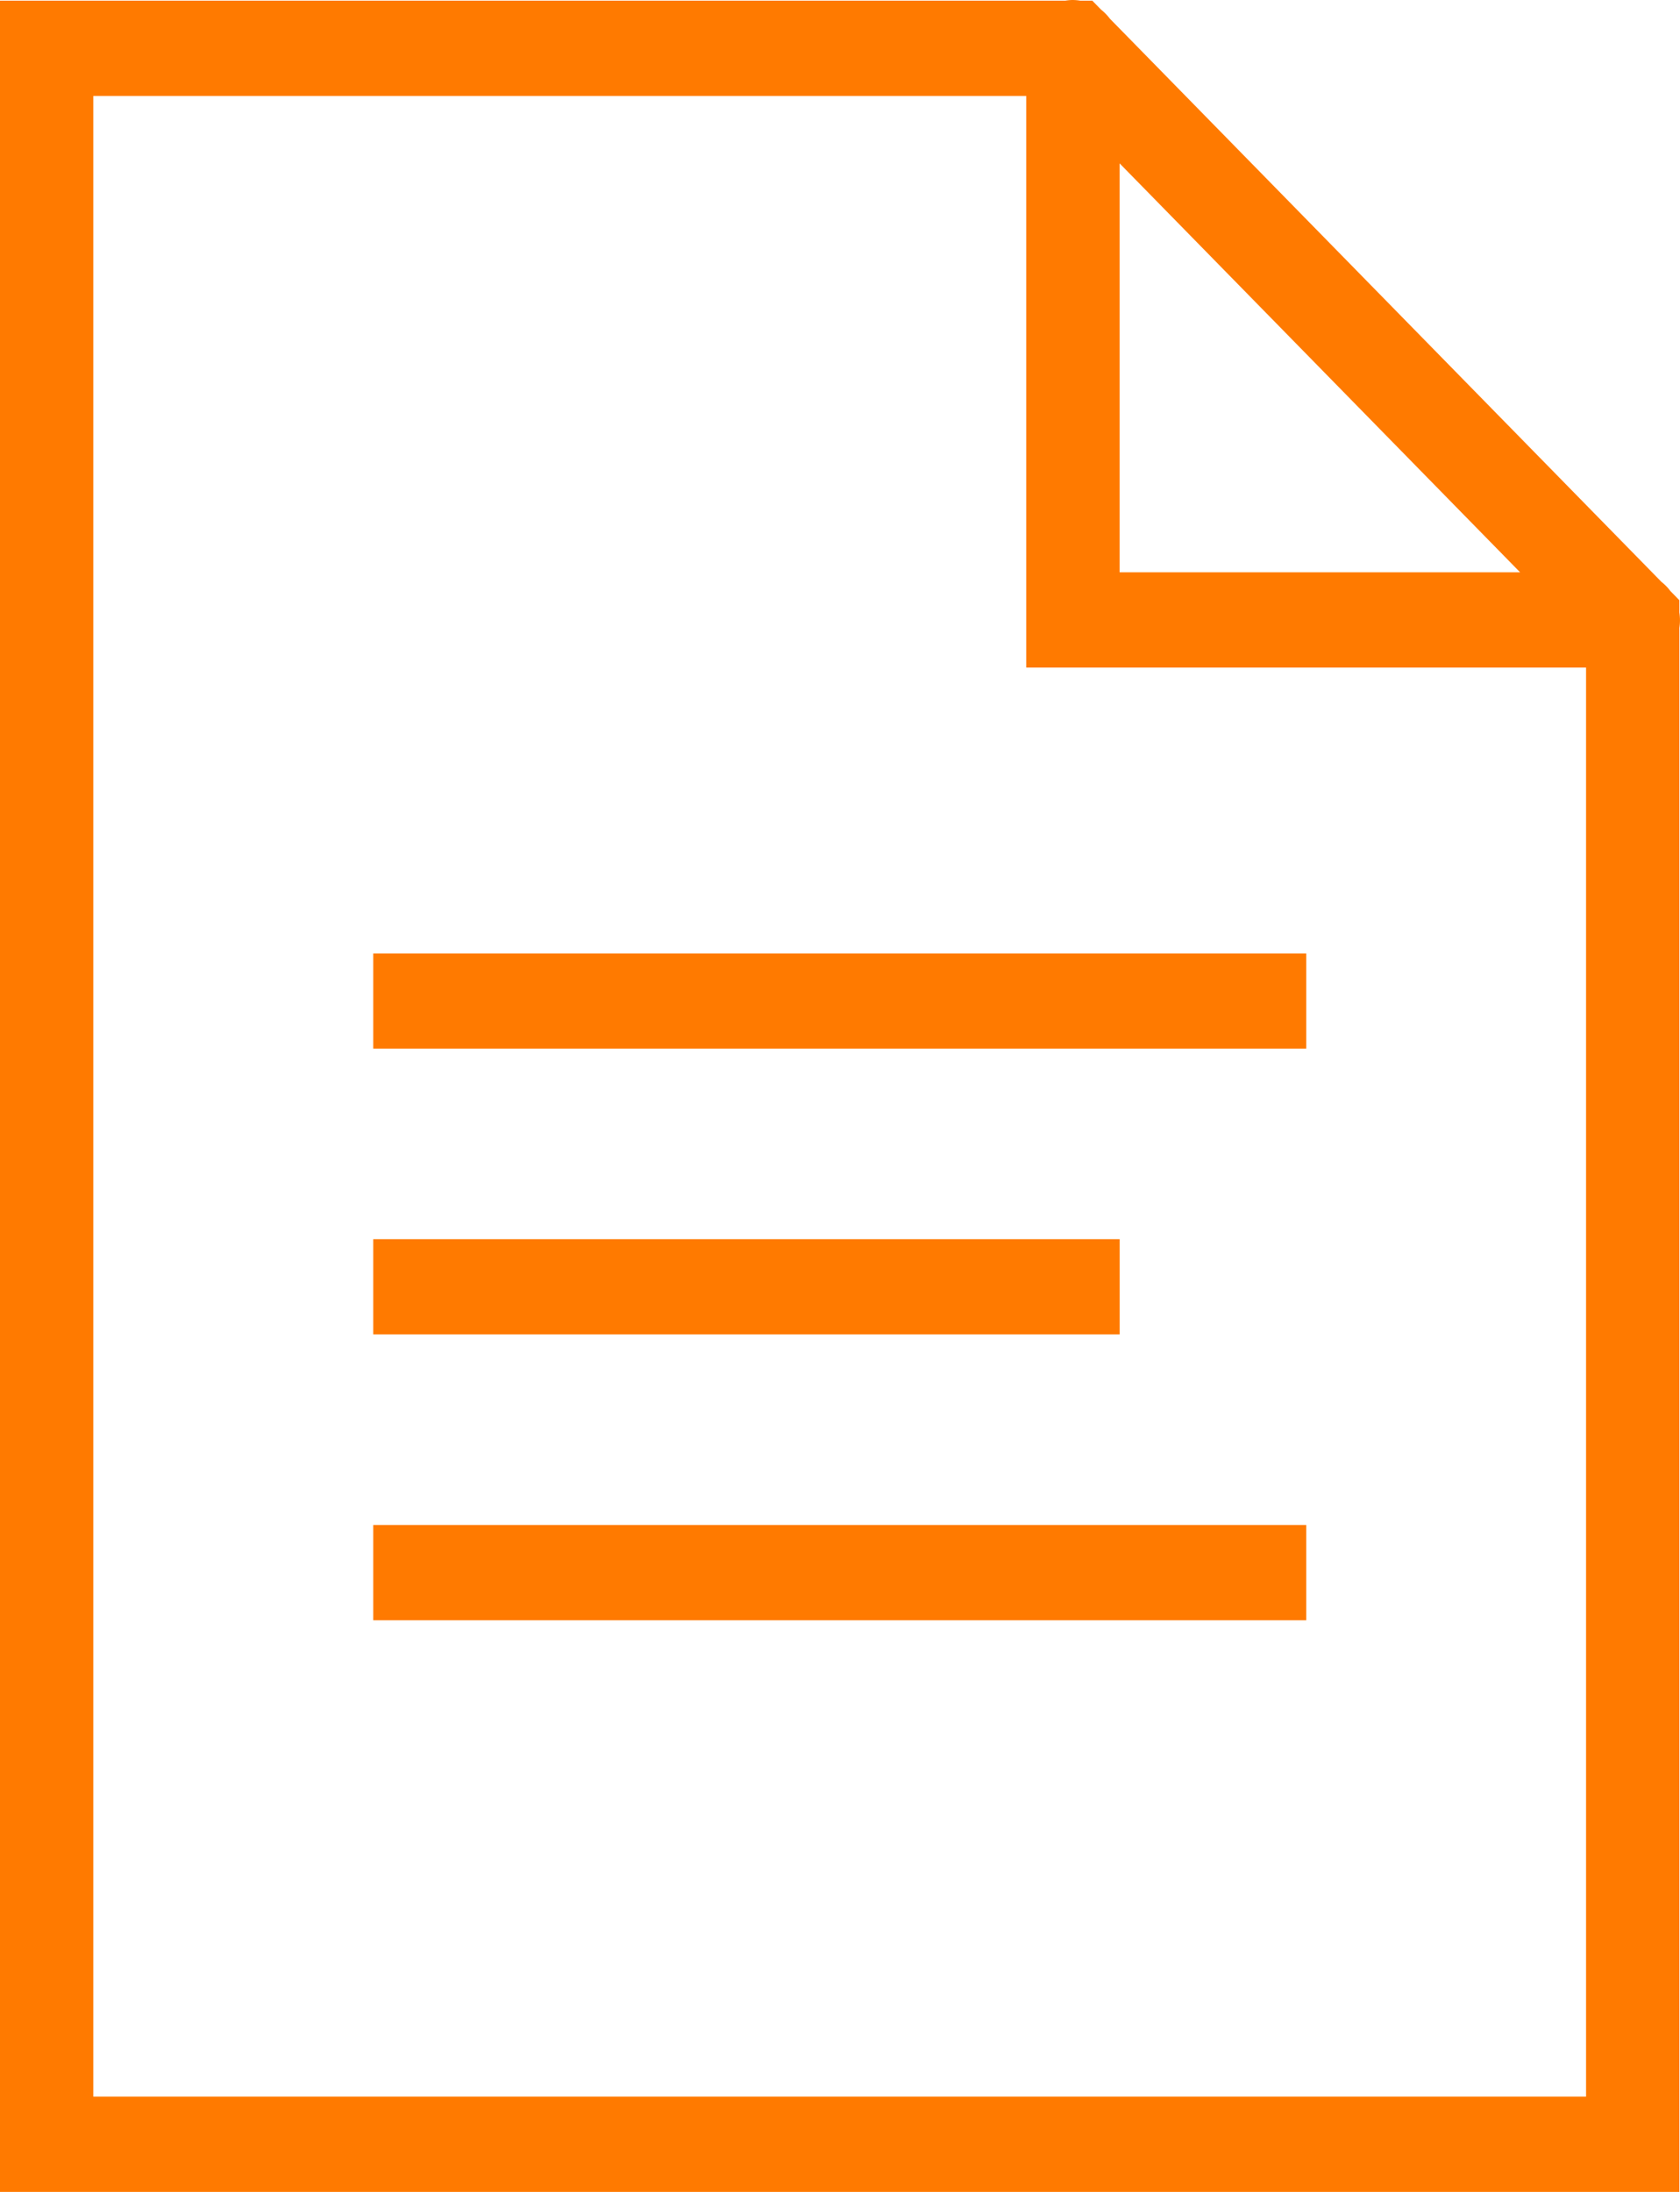 <svg width="23" height="30" fill="none" xmlns="http://www.w3.org/2000/svg"><path d="M14.679 0a.626.626 0 00-.092.009H0V30h22.991V8.594a.665.665 0 000-.212v-.167l-.123-.126a.648.648 0 00-.117-.121l-.004-.003-7.553-7.71a.647.647 0 00-.12-.123l-.12-.123h-.167A.625.625 0 0014.68 0zM1.277 1.313H14.05v7.824h7.664v19.559H1.277V1.313zm14.05.922l5.484 5.598h-5.483V2.235zM5.11 13.049v1.303h12.773V13.05H5.11zm0 3.911v1.304h10.219V16.96H5.109zm0 3.912v1.304h12.773v-1.304H5.11z" fill="#FF7A00"/></svg>
